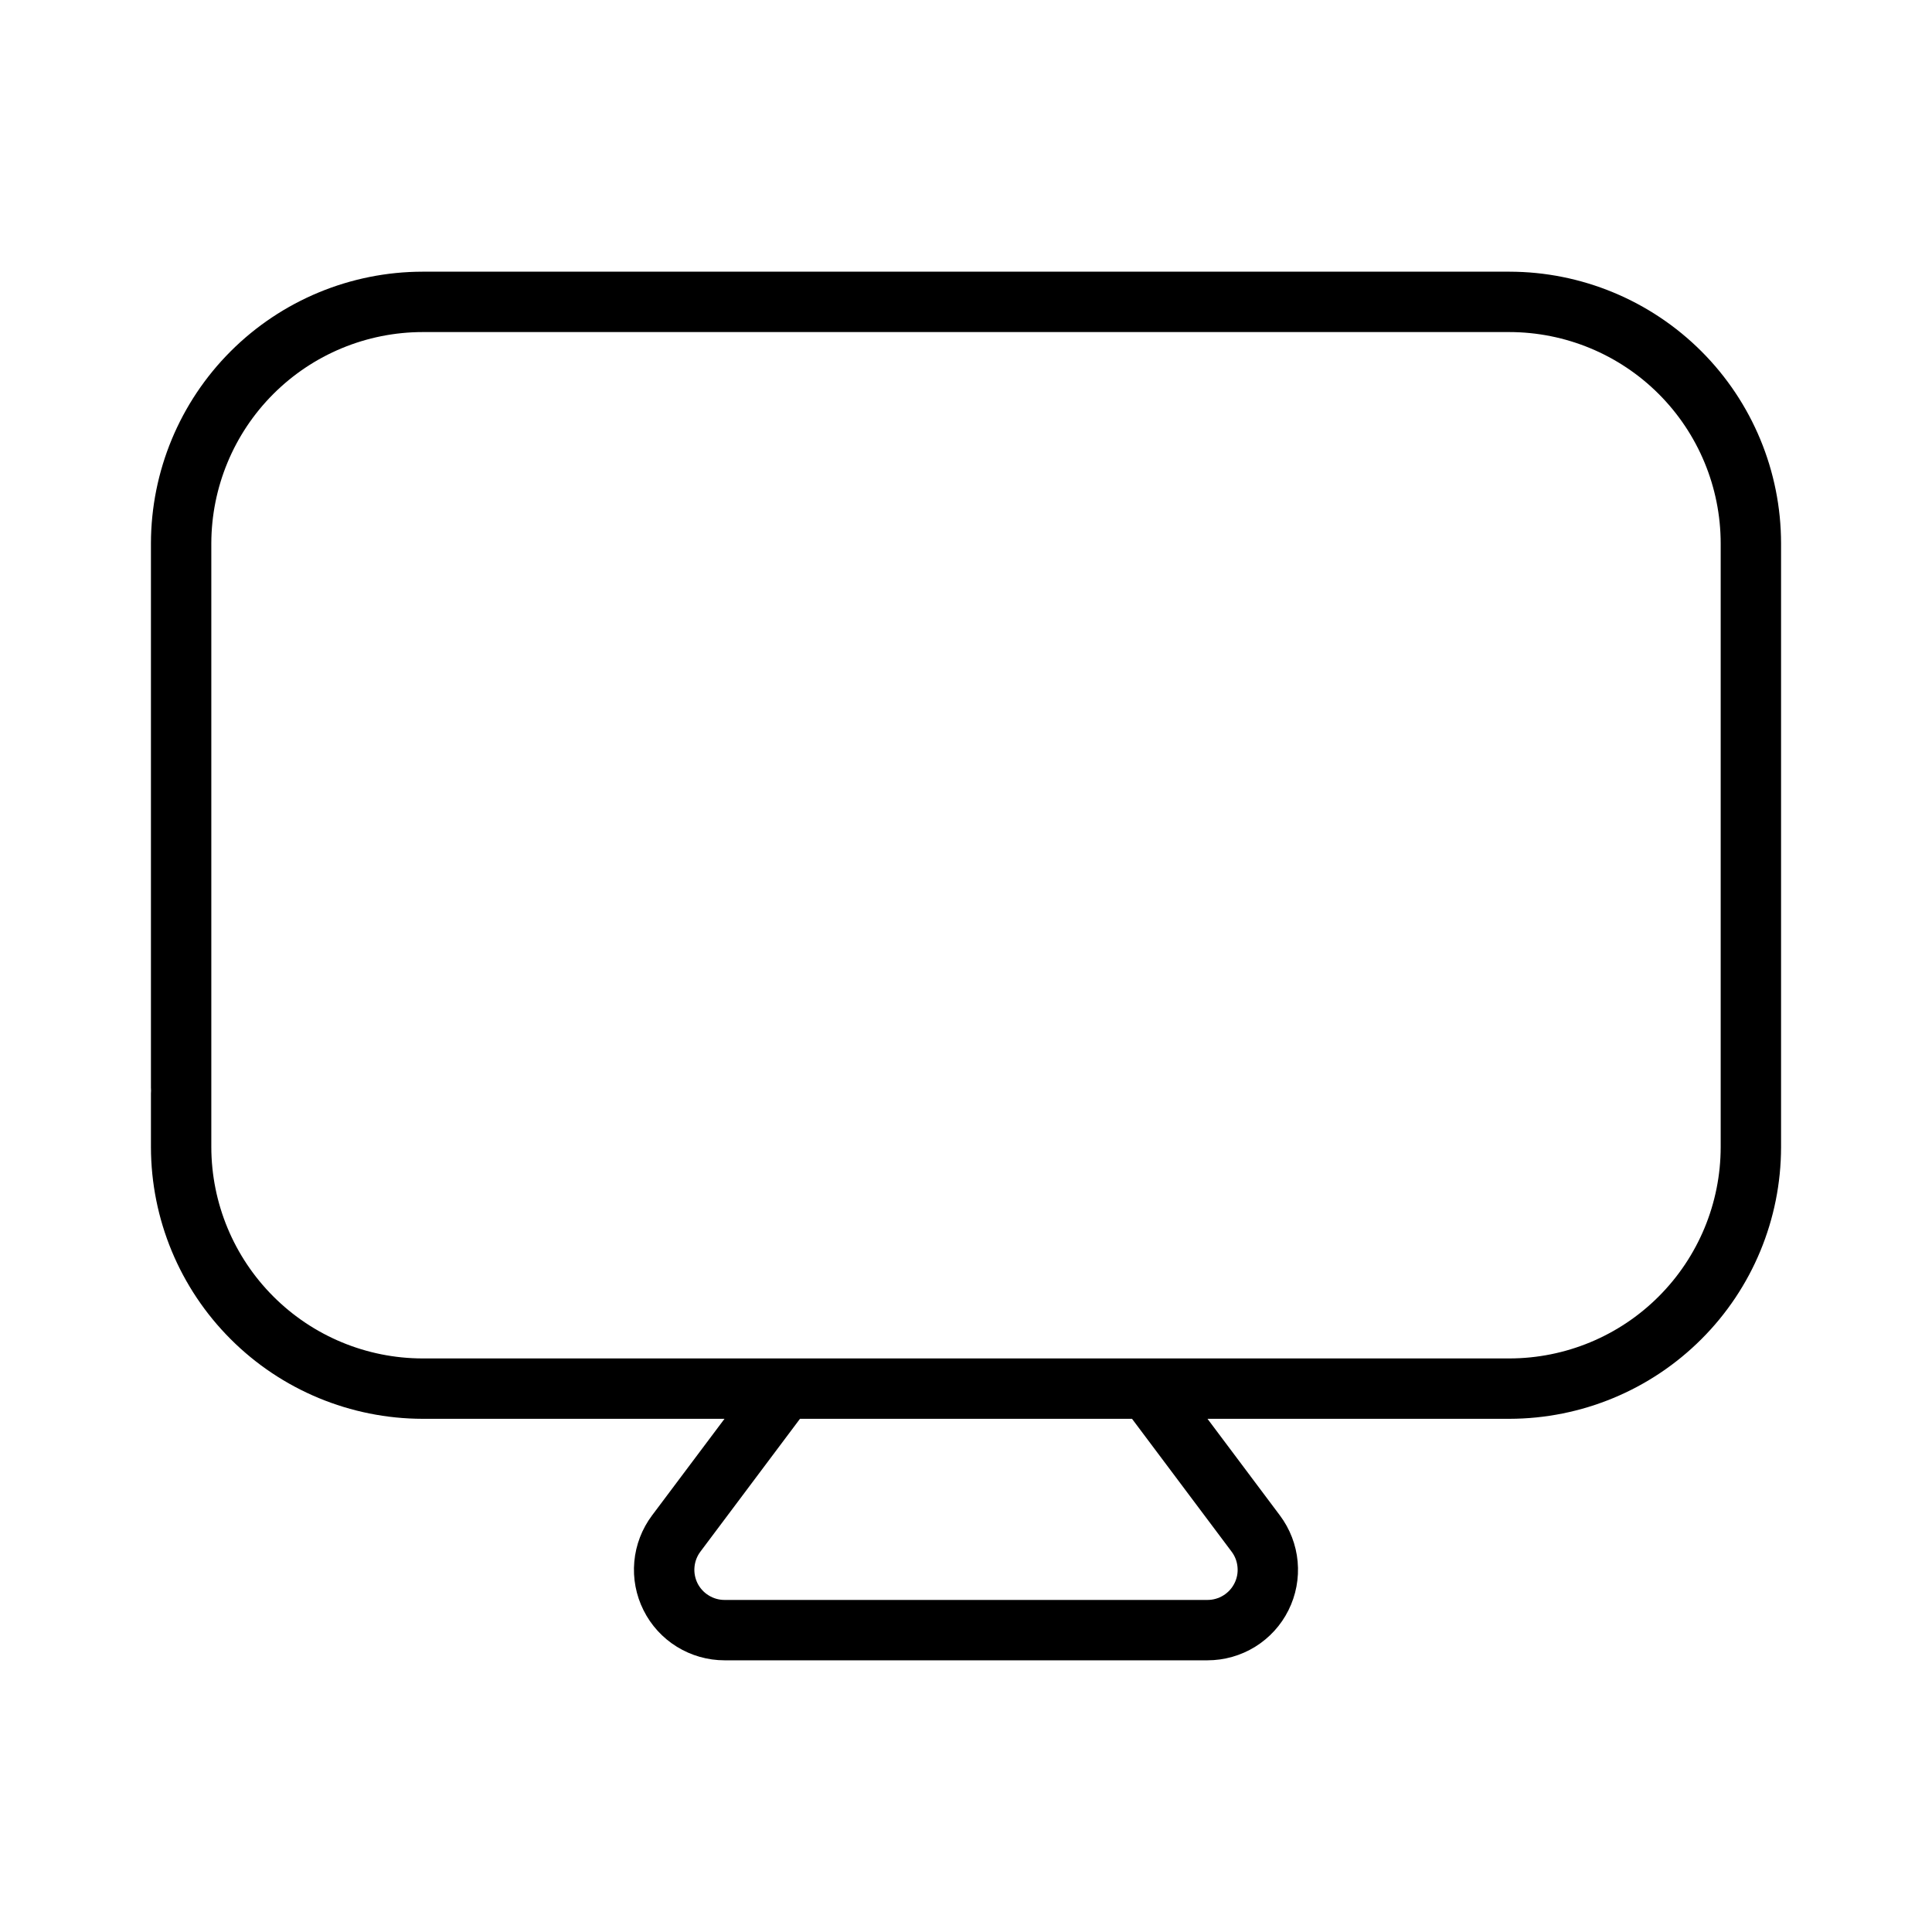 <svg width="32" height="32" viewBox="0 0 32 32" fill="none" xmlns="http://www.w3.org/2000/svg">
<path d="M25 4.5H7C5.807 4.501 4.663 4.976 3.82 5.819C2.976 6.663 2.502 7.807 2.5 9V18.015C2.5 18.032 2.501 18.048 2.502 18.064C2.501 18.08 2.5 18.096 2.5 18.112V19C2.502 20.193 2.976 21.337 3.82 22.18C4.663 23.024 5.807 23.498 7 23.5H12L10.8 25.1C10.633 25.323 10.531 25.588 10.506 25.866C10.481 26.143 10.534 26.422 10.659 26.671C10.783 26.92 10.975 27.13 11.212 27.276C11.449 27.422 11.722 27.5 12 27.5H20C20.279 27.5 20.552 27.422 20.789 27.276C21.026 27.129 21.217 26.92 21.341 26.671C21.466 26.421 21.518 26.142 21.493 25.865C21.468 25.588 21.366 25.323 21.199 25.1L20 23.5H25C26.194 23.498 27.337 23.024 28.181 22.18C29.025 21.337 29.499 20.193 29.5 19V9C29.499 7.807 29.025 6.663 28.181 5.819C27.337 4.976 26.194 4.501 25 4.5ZM20.399 25.7C20.455 25.774 20.489 25.862 20.497 25.955C20.506 26.047 20.489 26.14 20.447 26.223C20.406 26.306 20.342 26.376 20.263 26.425C20.184 26.474 20.093 26.5 20 26.5H12C11.908 26.5 11.816 26.474 11.738 26.425C11.659 26.377 11.595 26.307 11.553 26.224C11.512 26.14 11.494 26.047 11.503 25.955C11.511 25.863 11.545 25.774 11.601 25.7L13.25 23.5H18.75L20.399 25.7ZM28.5 19C28.499 19.928 28.13 20.817 27.474 21.473C26.818 22.13 25.928 22.499 25 22.5H7C6.072 22.499 5.183 22.13 4.527 21.473C3.871 20.817 3.502 19.928 3.5 19V9C3.502 8.072 3.871 7.182 4.527 6.526C5.183 5.87 6.072 5.501 7 5.5H25C25.928 5.501 26.818 5.87 27.474 6.526C28.13 7.182 28.499 8.072 28.5 9V19Z" fill="black"/>
</svg>
